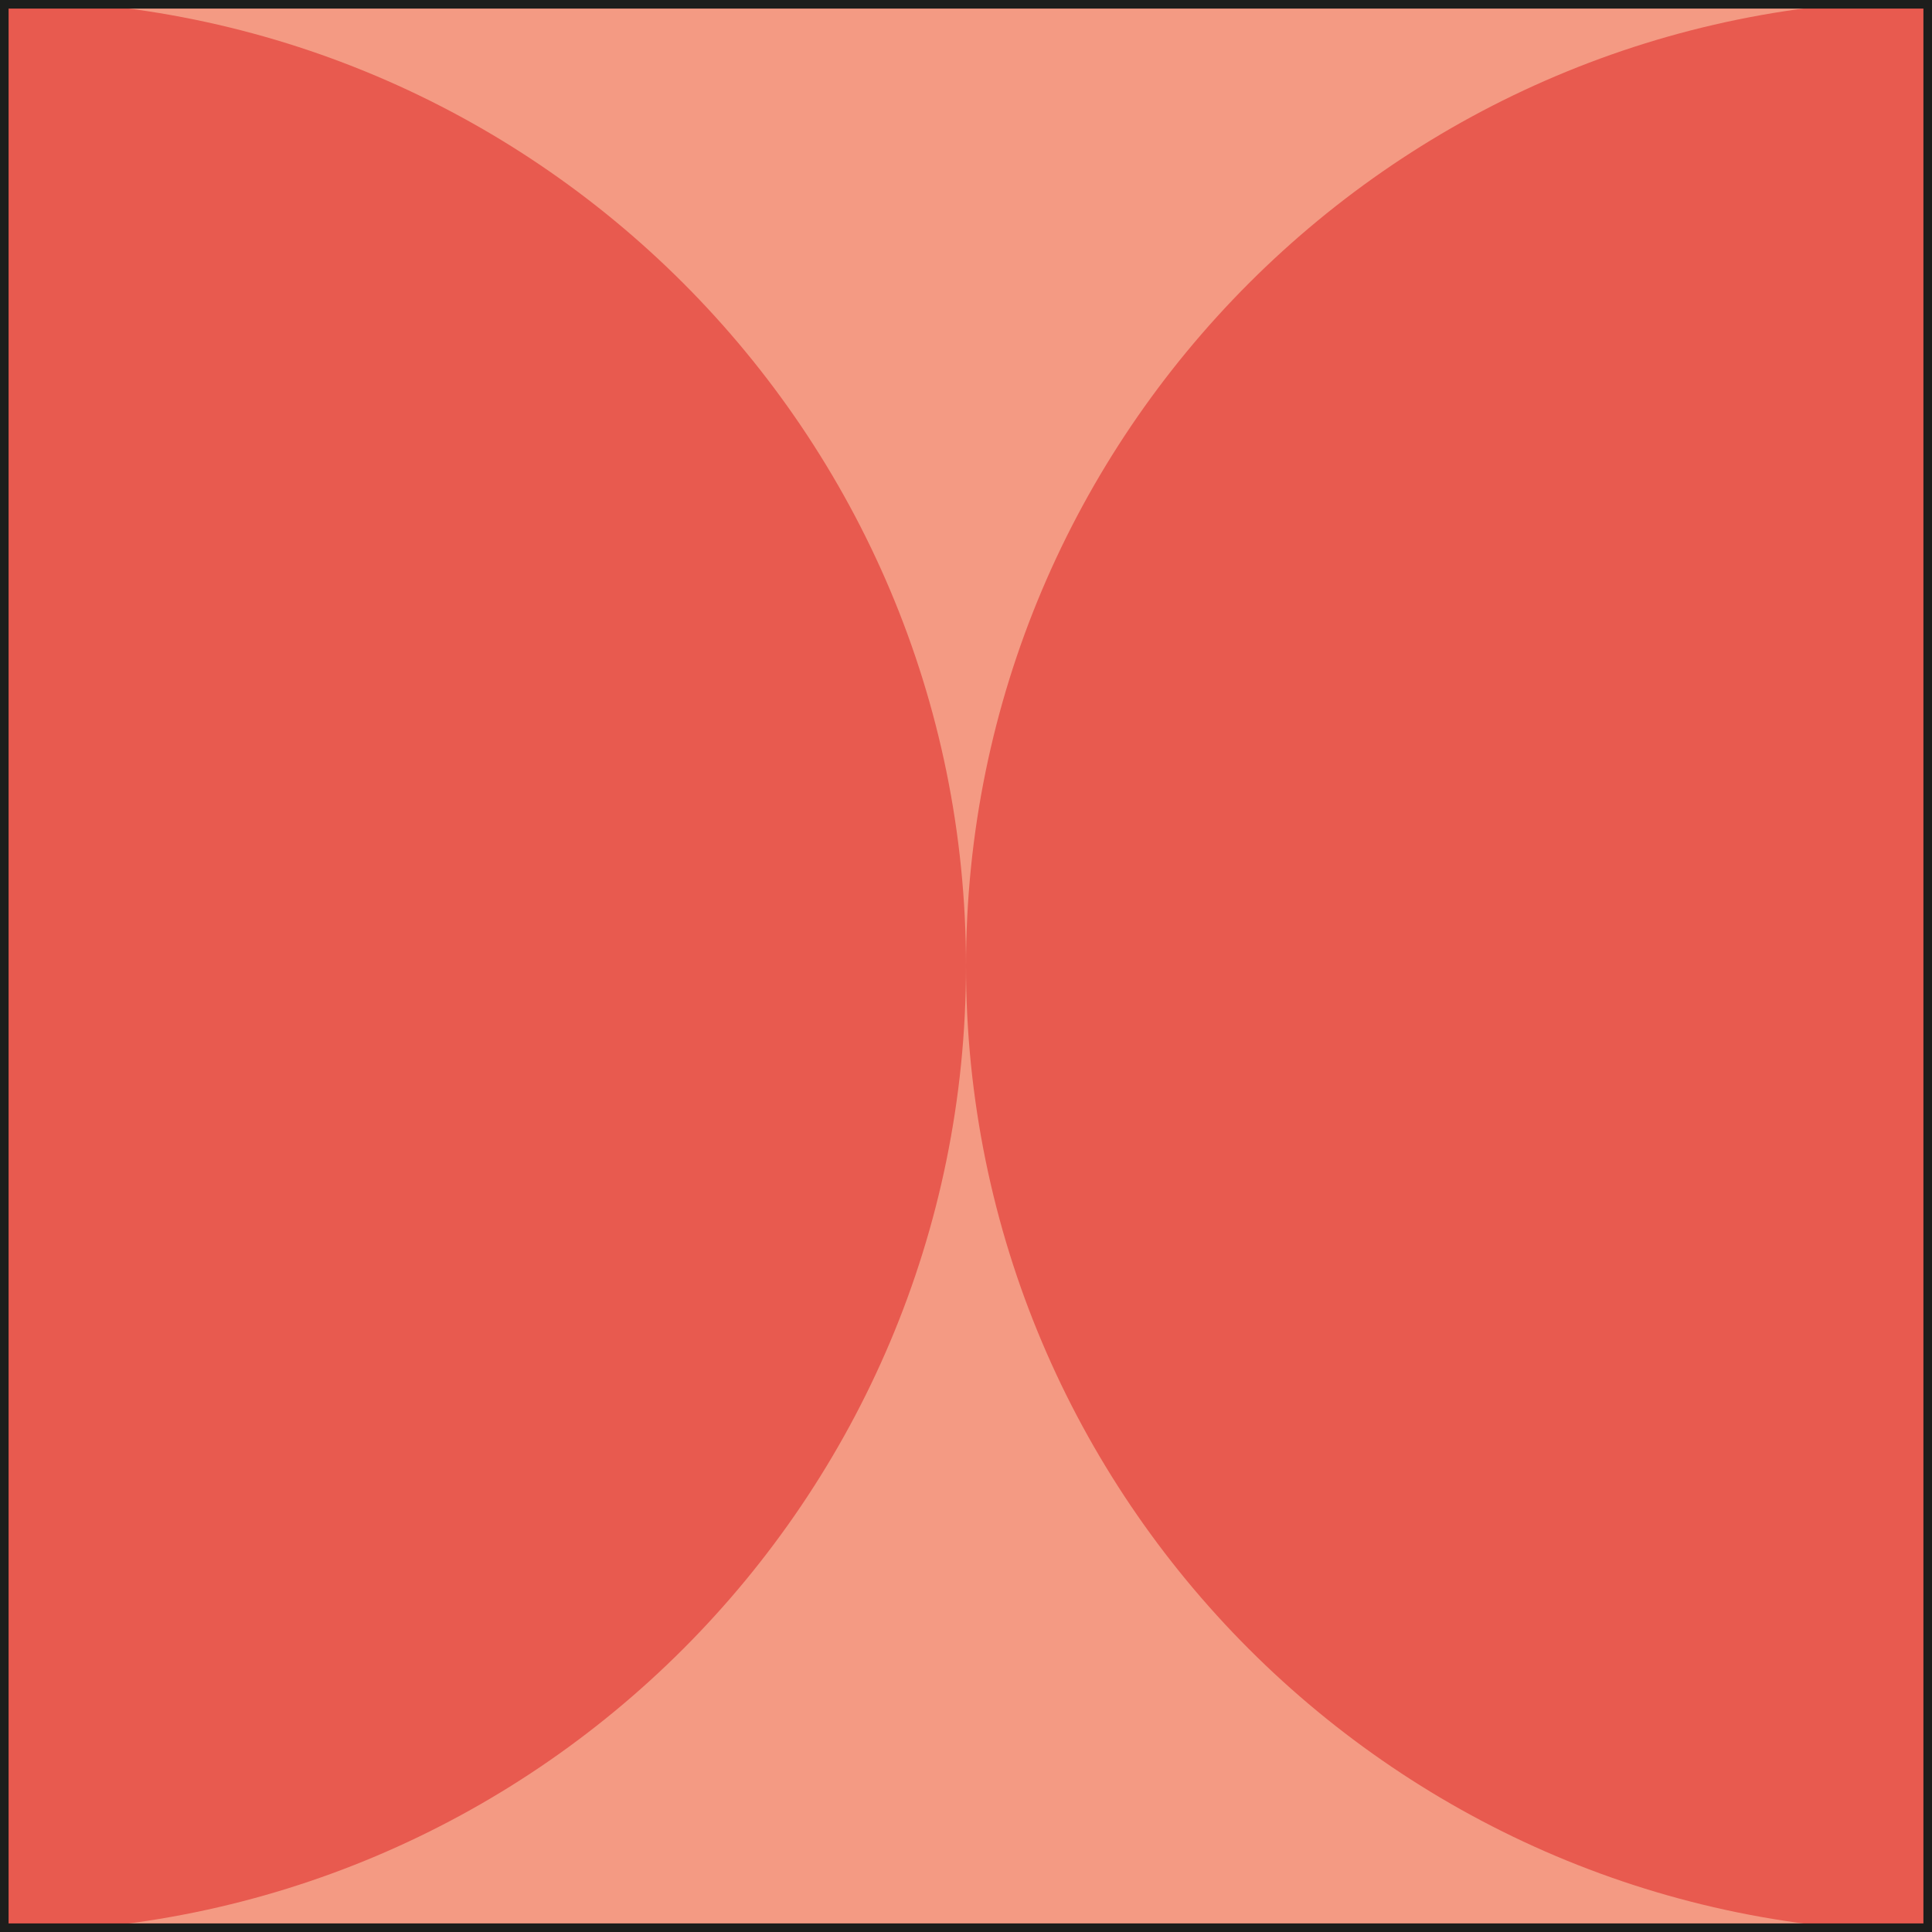 <?xml version="1.0" encoding="UTF-8"?><svg id="Layer_1" xmlns="http://www.w3.org/2000/svg" viewBox="0 0 28.12 28.12"><defs><style>.cls-1{stroke:#000;}.cls-1,.cls-2{fill:none;stroke-miterlimit:10;}.cls-2{stroke:#1d1e1c;stroke-width:.25px;}.cls-3{fill:#f49a83;}.cls-3,.cls-4{stroke-width:0px;}.cls-4{fill:#e85a4f;}</style></defs><rect class="cls-1" x="-1700" y="-14.41" width="1830" height="80"/><rect class="cls-1" x="-60" y="-804.41" width="190" height="1030"/><rect class="cls-1" x="-60" y="-804.41" width="190" height="1030"/><rect class="cls-3" width="28.12" height="28.12"/><path class="cls-4" d="m0,0C7.77,0,14.06,6.3,14.06,14.06S7.77,28.12,0,28.12V0Z"/><path class="cls-4" d="m28.12,28.12c-7.77,0-14.06-6.3-14.06-14.06S20.36,0,28.12,0v28.12Z"/><rect class="cls-2" width="28.12" height="28.12"/></svg>